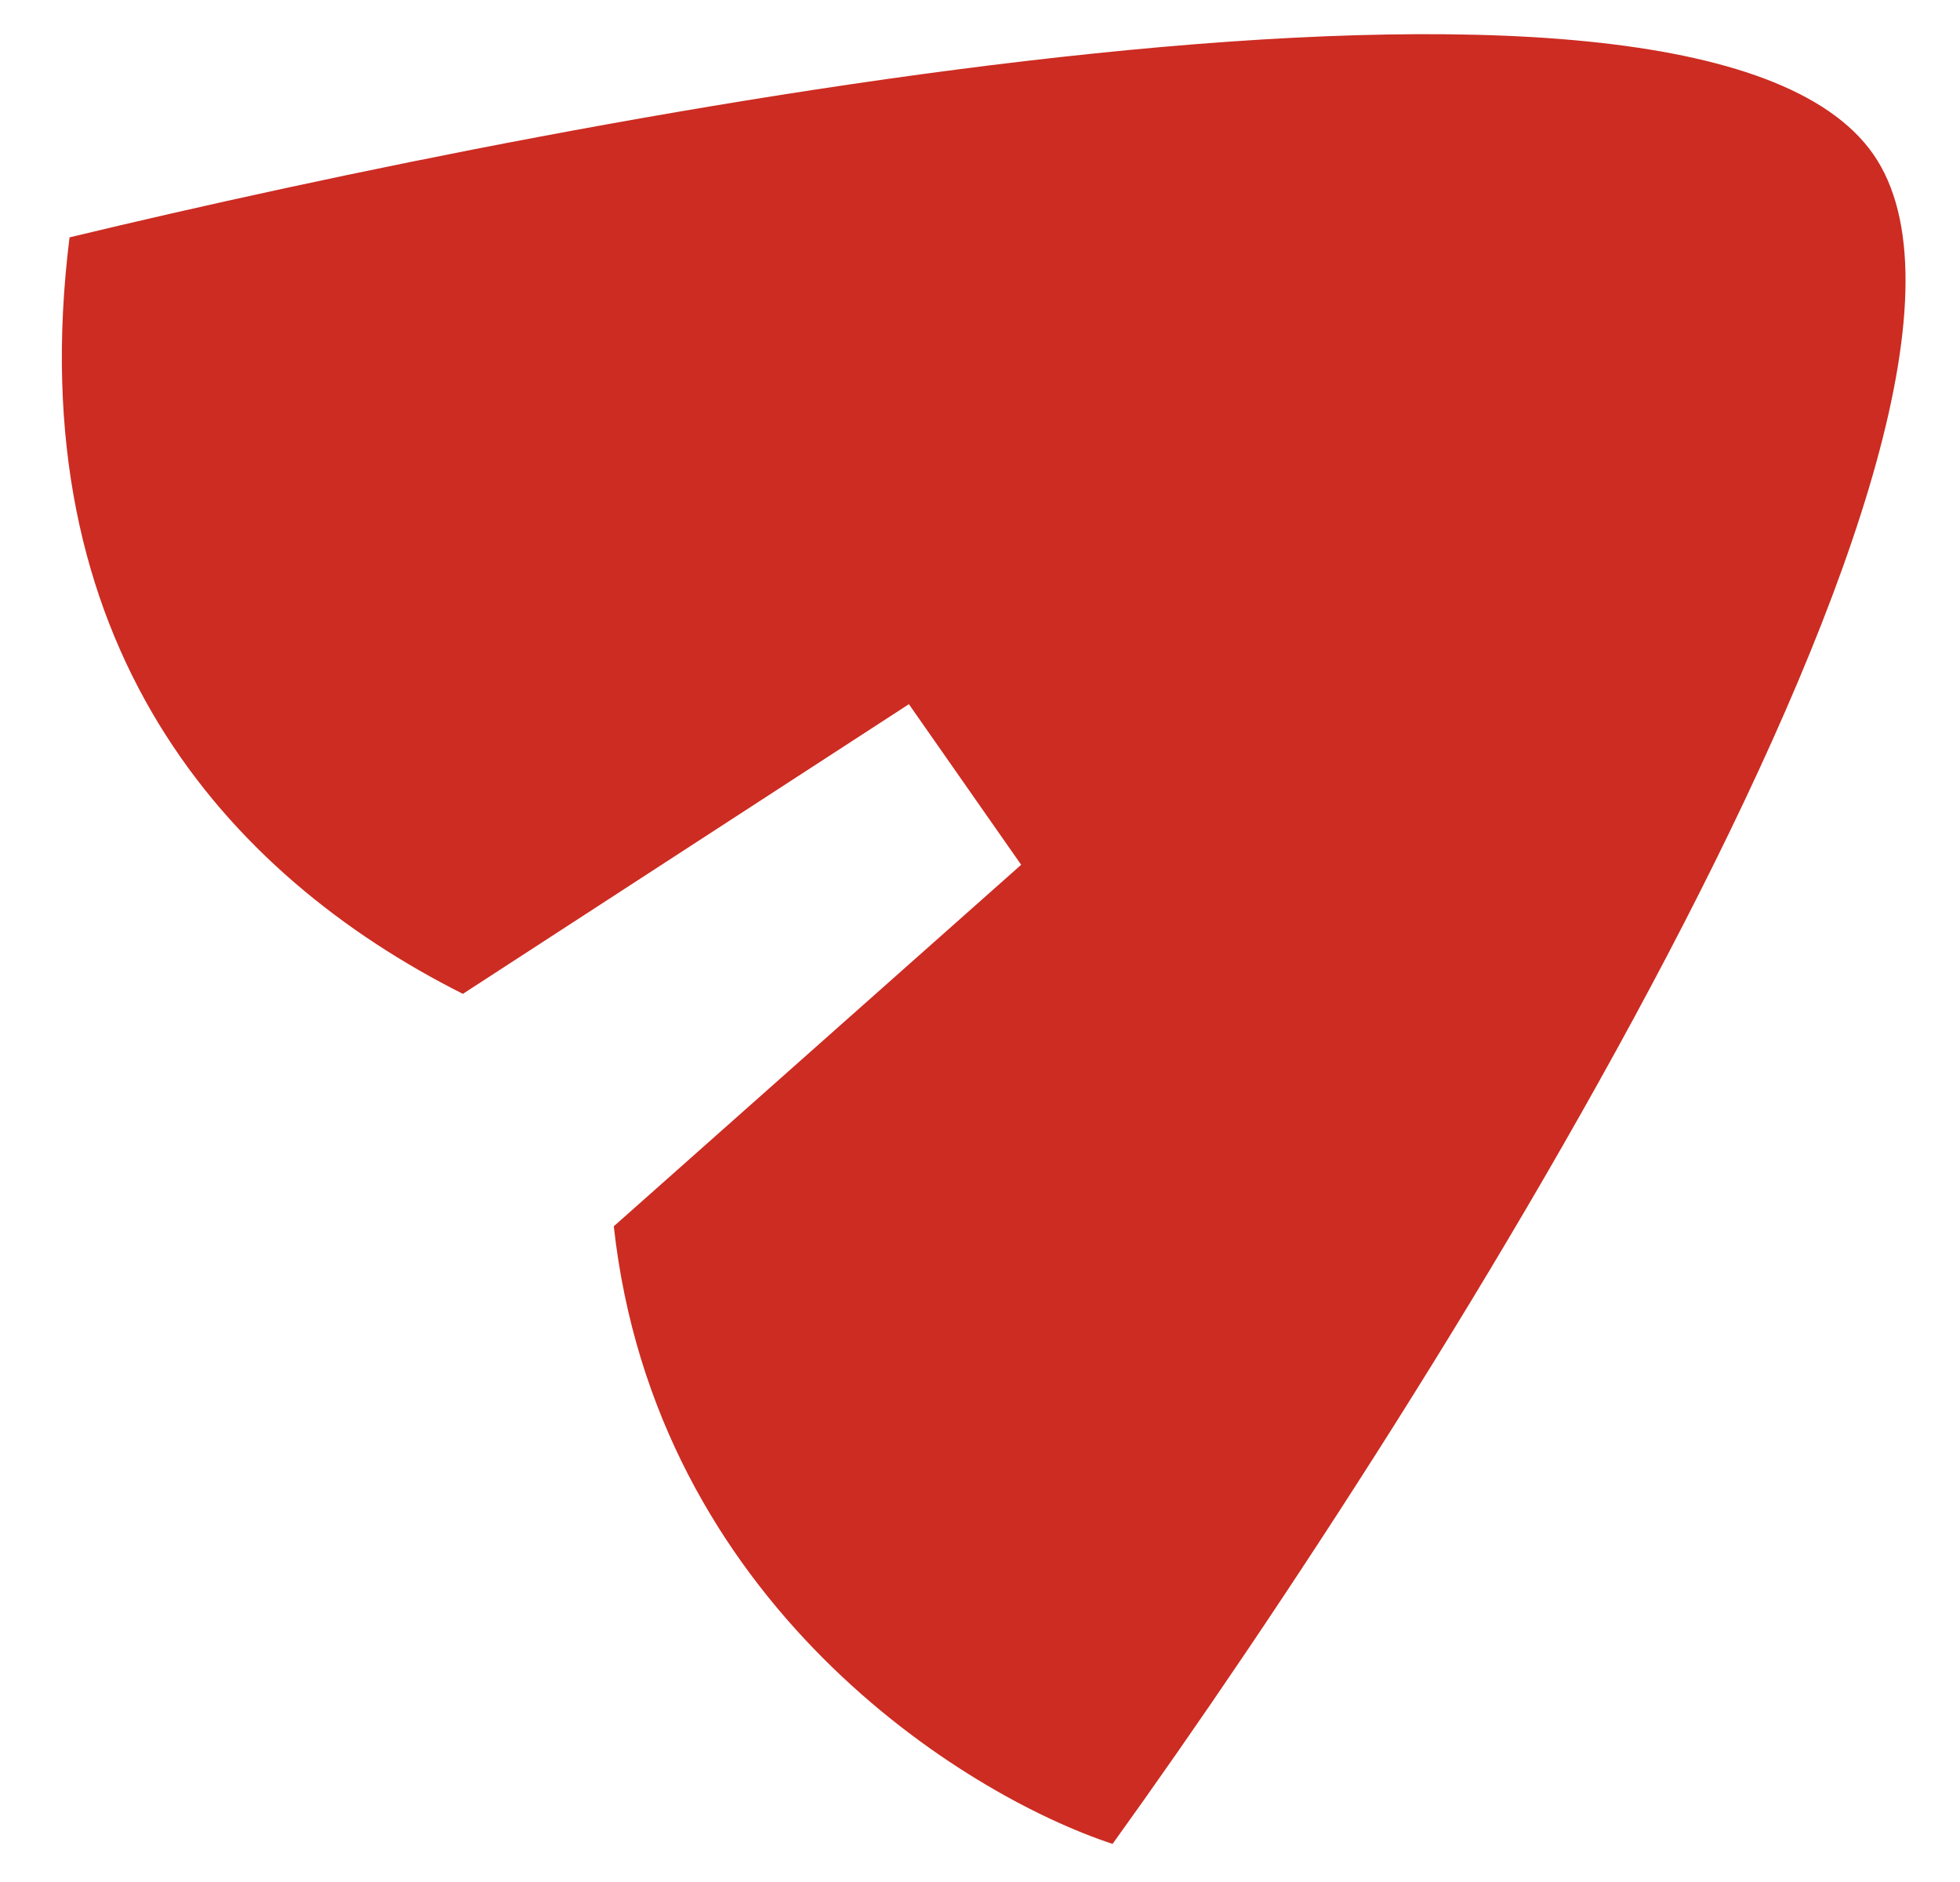 <svg width="25" height="24" viewBox="0 0 25 24" fill="none" xmlns="http://www.w3.org/2000/svg">
<path d="M23.892 1.964C21.6 -1.314 7.362 1.468 0.887 3.027C0.24 8.217 2.893 11.159 5.904 12.674L11.593 8.98L13.025 11.028L7.829 15.638C8.358 20.442 12.291 22.89 14.191 23.514C18.38 17.697 26.185 5.242 23.892 1.964Z" fill="#CC2C22"/>
</svg>
